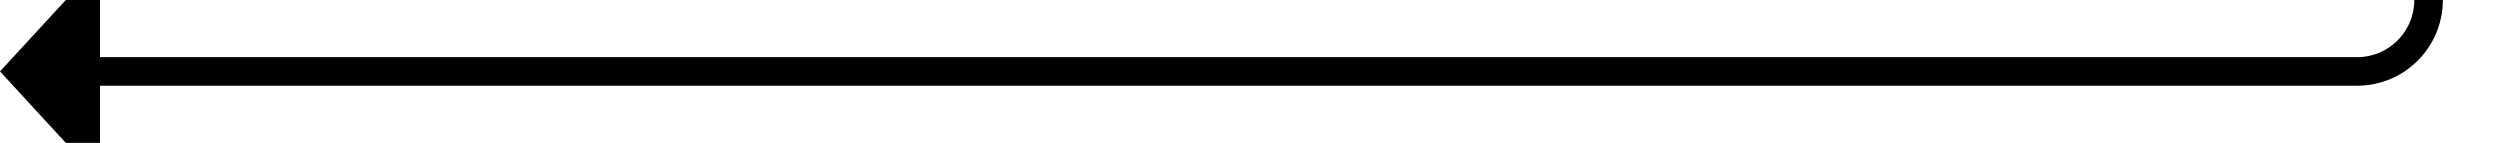 ﻿<?xml version="1.0" encoding="utf-8"?>
<svg version="1.1" xmlns:xlink="http://www.w3.org/1999/xlink" width="175px" height="10px" preserveAspectRatio="xMinYMid meet" viewBox="1072 532  175 8" xmlns="http://www.w3.org/2000/svg">
  <path d="M 1280 287  L 1247 287  A 5 5 0 0 0 1242 292 L 1242 531  A 5 5 0 0 1 1237 536 L 1078 536  " stroke-width="2" stroke="#000000" fill="none" />
  <path d="M 1079 528.4  L 1072 536  L 1079 543.6  L 1079 528.4  Z " fill-rule="nonzero" fill="#000000" stroke="none" />
</svg>